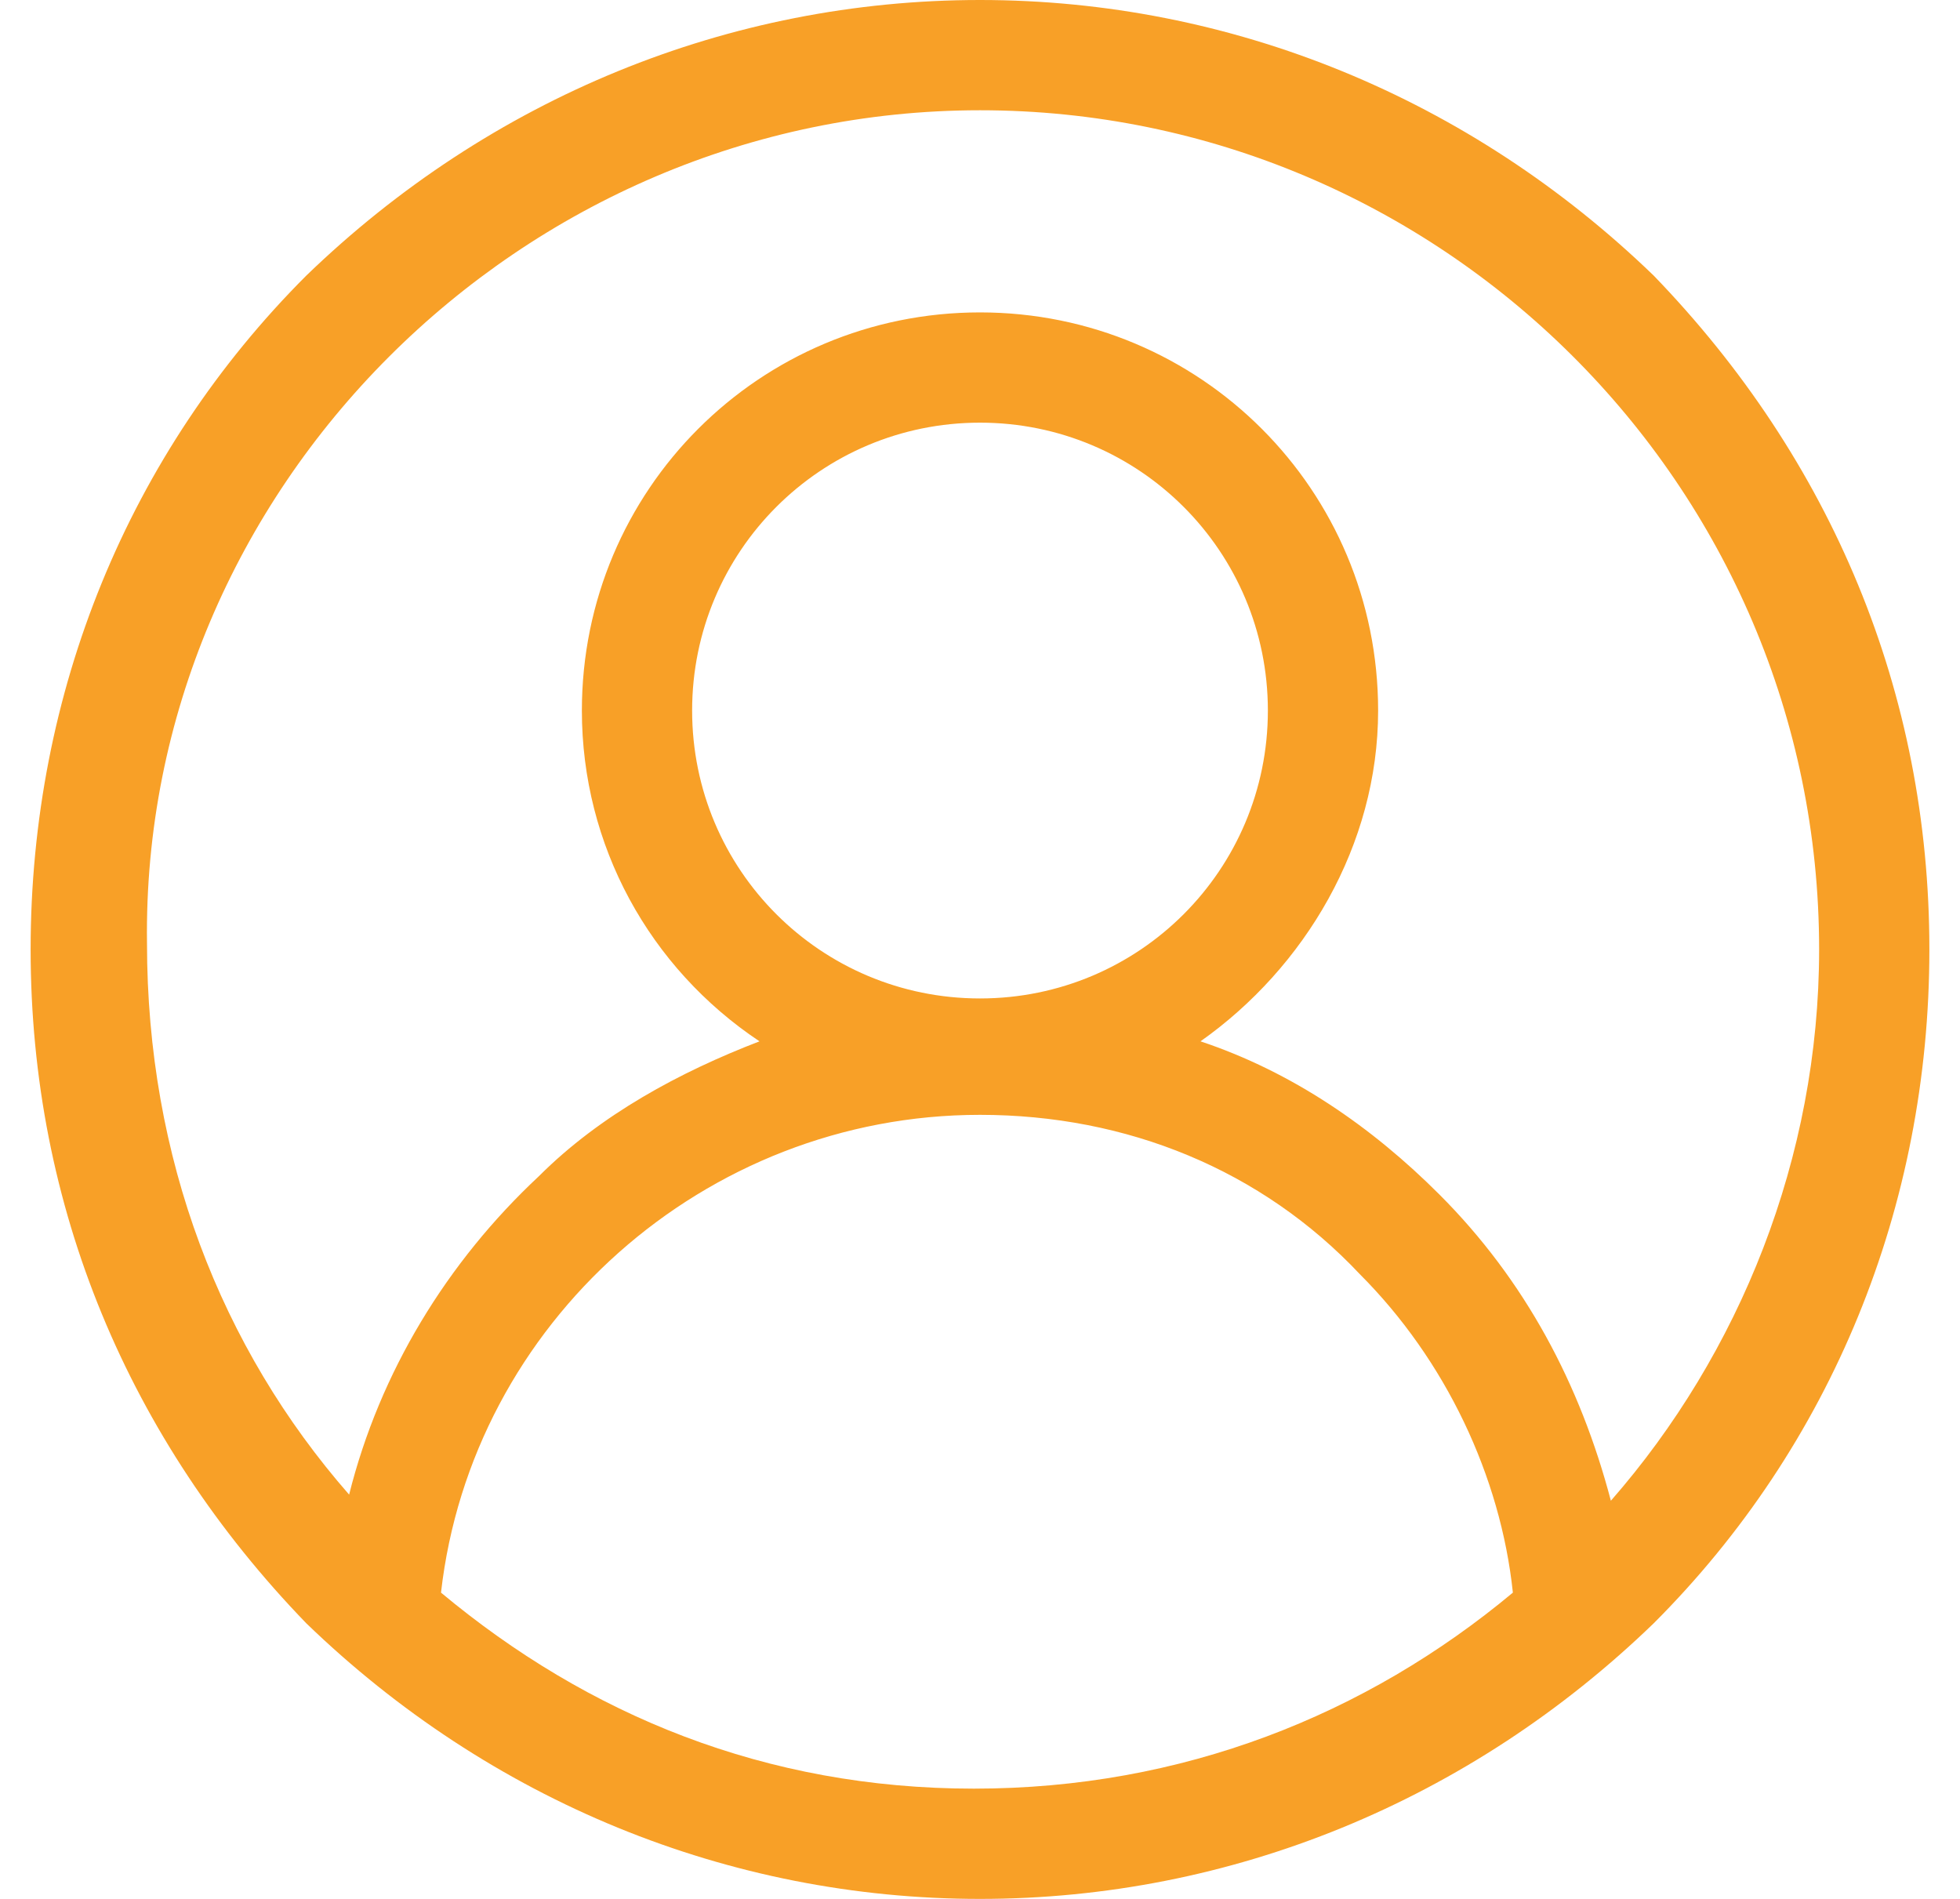 <?xml version="1.0" encoding="utf-8"?>
<!-- Generator: Adobe Illustrator 19.0.0, SVG Export Plug-In . SVG Version: 6.00 Build 0)  -->
<svg version="1.1" id="Layer_1" xmlns="http://www.w3.org/2000/svg" xmlns:xlink="http://www.w3.org/1999/xlink" x="0px" y="0px"
	 viewBox="0 0 32 31" style="enable-background:new 0 0 32 31;" xml:space="preserve">
<style type="text/css">
	.st0{fill:#F8A027;}
</style>
<g id="XMLID_2_">
	<path id="XMLID_3_" class="st0" d="M27,4.5C24,1.6,20.1,0,16,0S8,1.6,5,4.5c-2.9,2.9-4.5,6.8-4.5,11s1.6,8,4.5,11
		C8,29.4,11.9,31,16,31s8-1.6,11-4.5c2.9-2.9,4.5-6.8,4.5-11S29.9,7.5,27,4.5L27,4.5z M7.2,26c0.5-4.4,4.3-7.8,8.8-7.8
		c2.4,0,4.6,0.9,6.2,2.6c1.4,1.4,2.3,3.3,2.5,5.2c-2.4,2-5.4,3.2-8.8,3.2S9.6,28,7.2,26L7.2,26z M16,16.3c-2.6,0-4.7-2.1-4.7-4.7
		c0-2.6,2.1-4.7,4.7-4.7s4.7,2.1,4.7,4.7C20.7,14.2,18.6,16.3,16,16.3L16,16.3z M26.3,24.5c-0.5-1.9-1.4-3.6-2.8-5
		c-1.1-1.1-2.4-2-3.9-2.5c1.7-1.2,2.9-3.2,2.9-5.4c0-3.6-2.9-6.5-6.5-6.5S9.5,8,9.5,11.6c0,2.2,1.1,4.2,2.9,5.4
		c-1.3,0.5-2.6,1.2-3.6,2.2c-1.5,1.4-2.6,3.2-3.1,5.2c-2.1-2.4-3.3-5.5-3.3-9C2.3,8,8.5,1.8,16,1.8c7.5,0,13.7,6.1,13.7,13.7
		C29.7,18.9,28.4,22.1,26.3,24.5L26.3,24.5z M26.3,24.5"/>
</g>
</svg>
